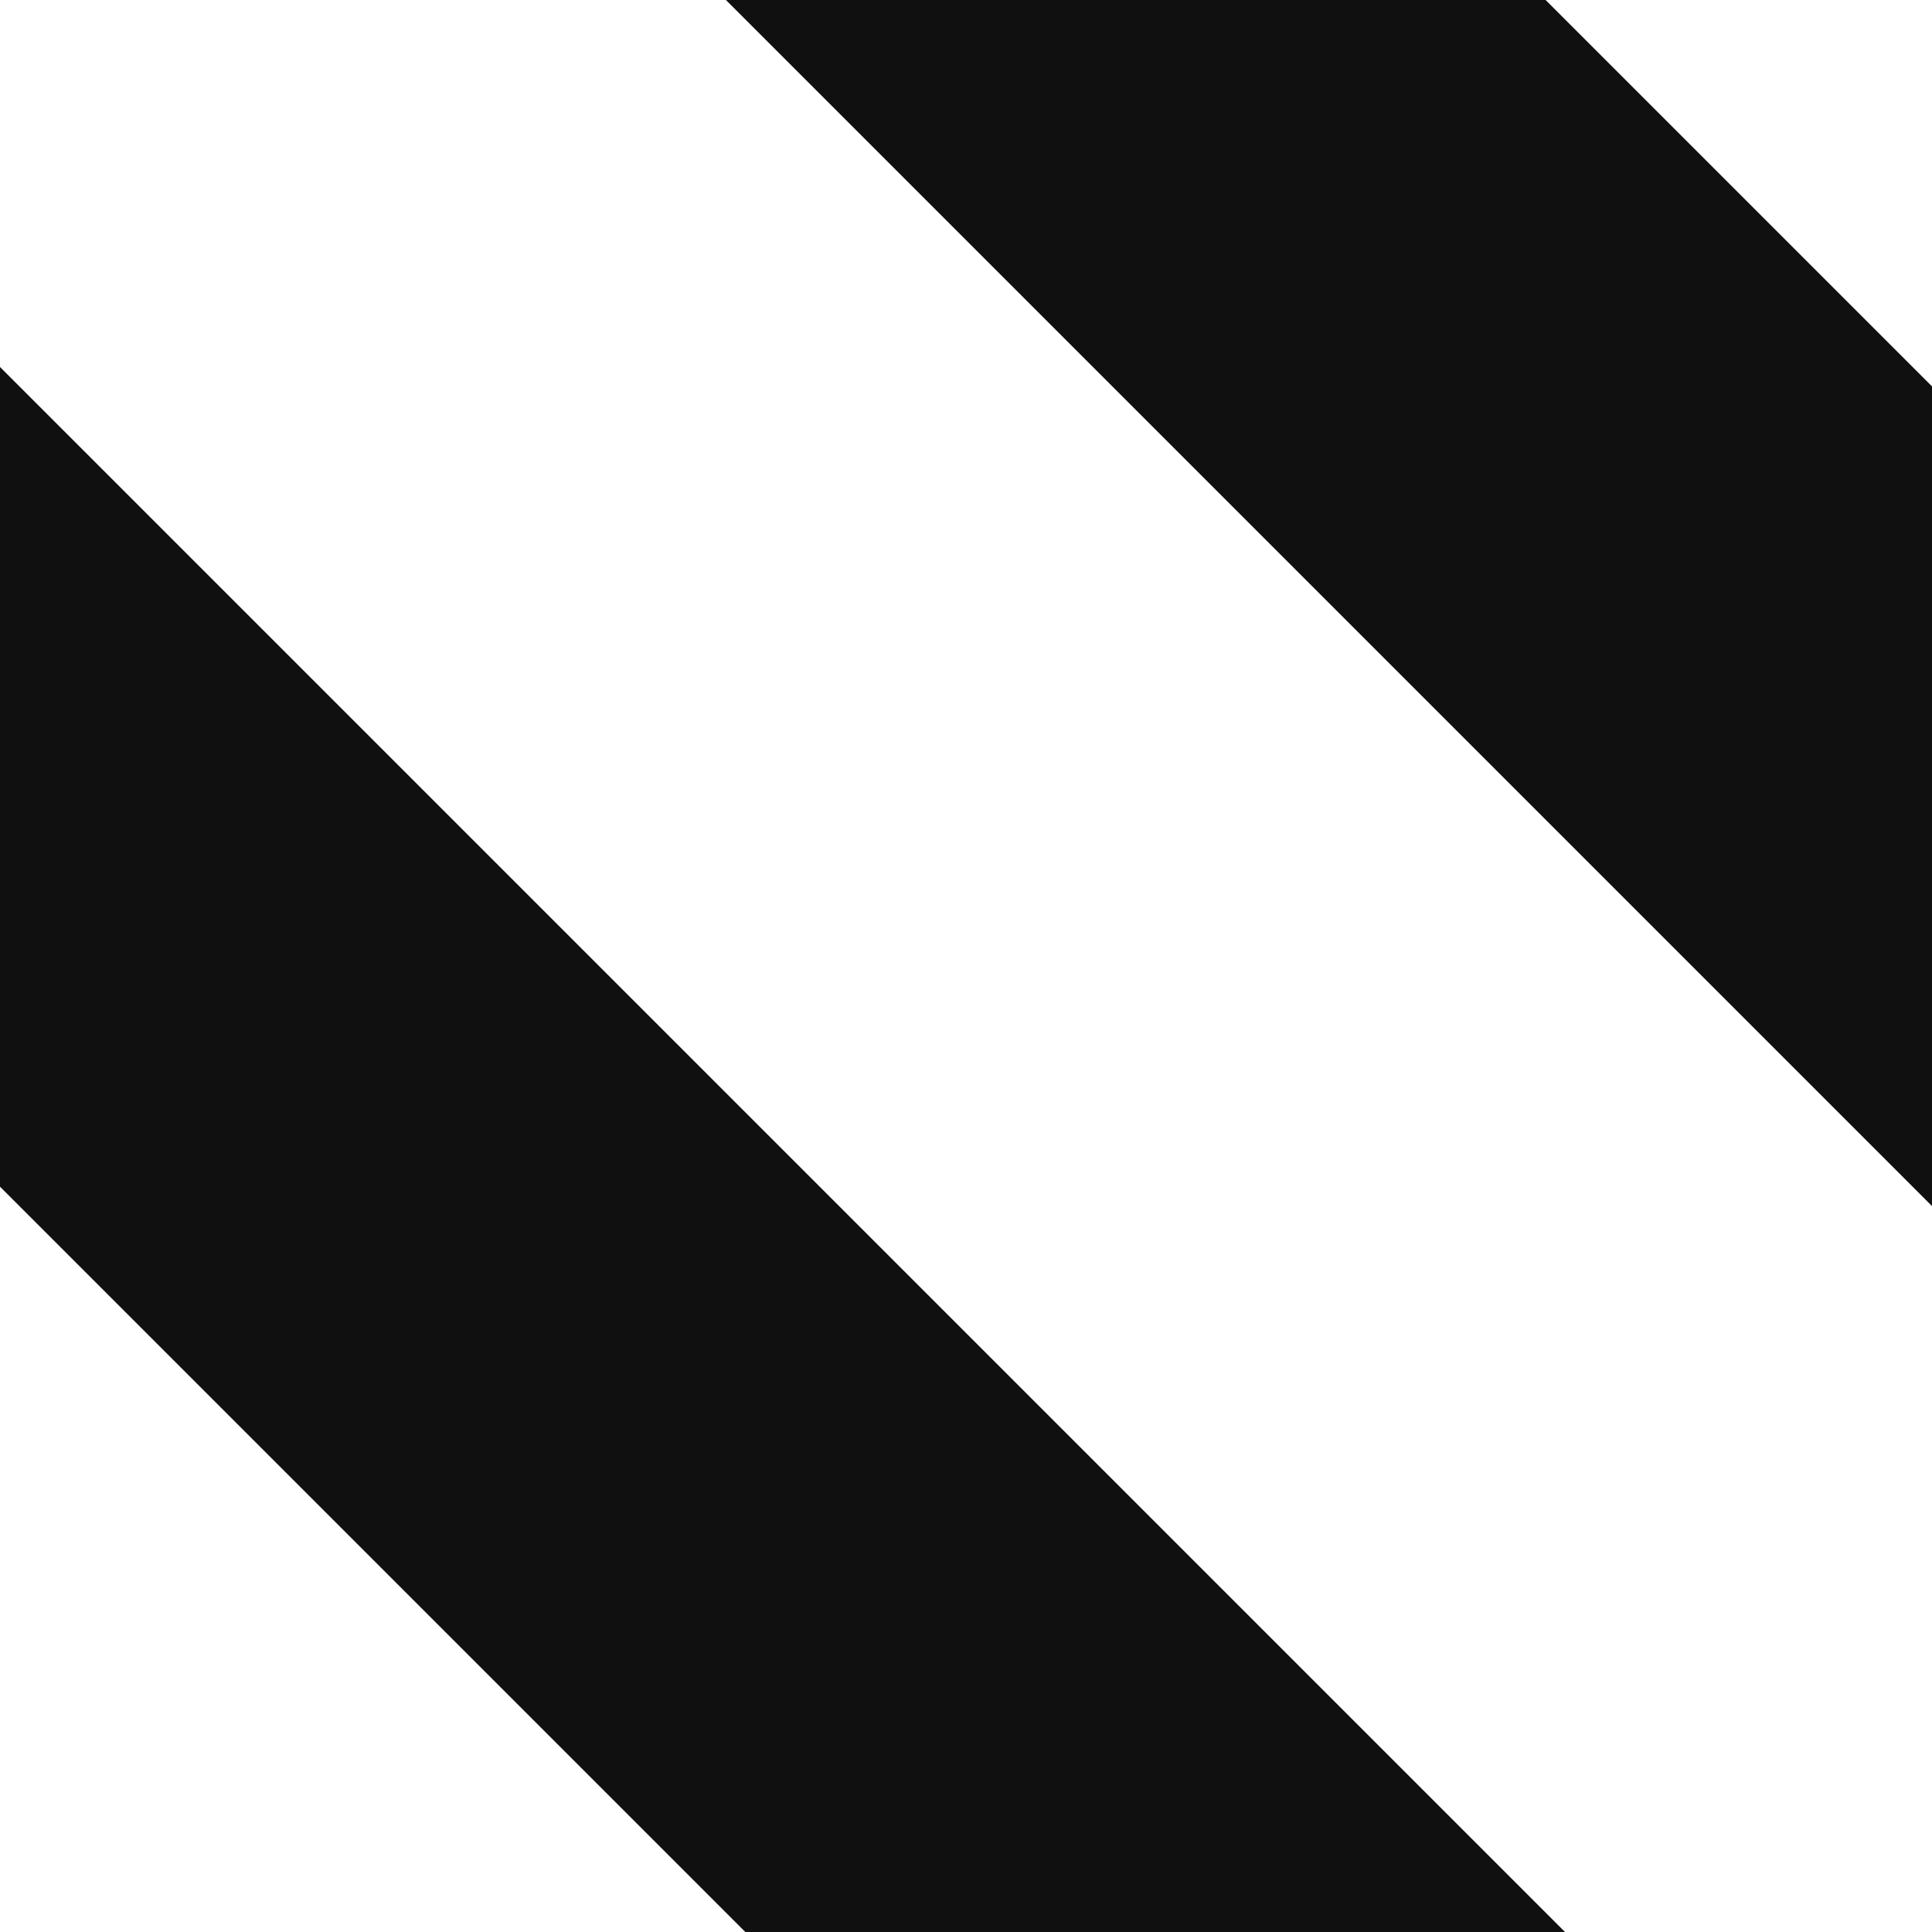 <?xml version="1.0" encoding="UTF-8" standalone="no"?>
<svg
   width="10"
   height="10"
   viewBox="0 0 10 10"
   version="1.1"
   xmlns="http://www.w3.org/2000/svg"
   xmlns:svg="http://www.w3.org/2000/svg">
    <rect
       style="fill:#101010"
       width="20"
       height="3"
       x="0"
       y="2" 
       transform="rotate(45,10,2)" />
    <rect
       style="fill:#101010"
       width="20"
       height="3"
       x="0"
       y="9" 
       transform="rotate(45,10,2)" />
</svg>

